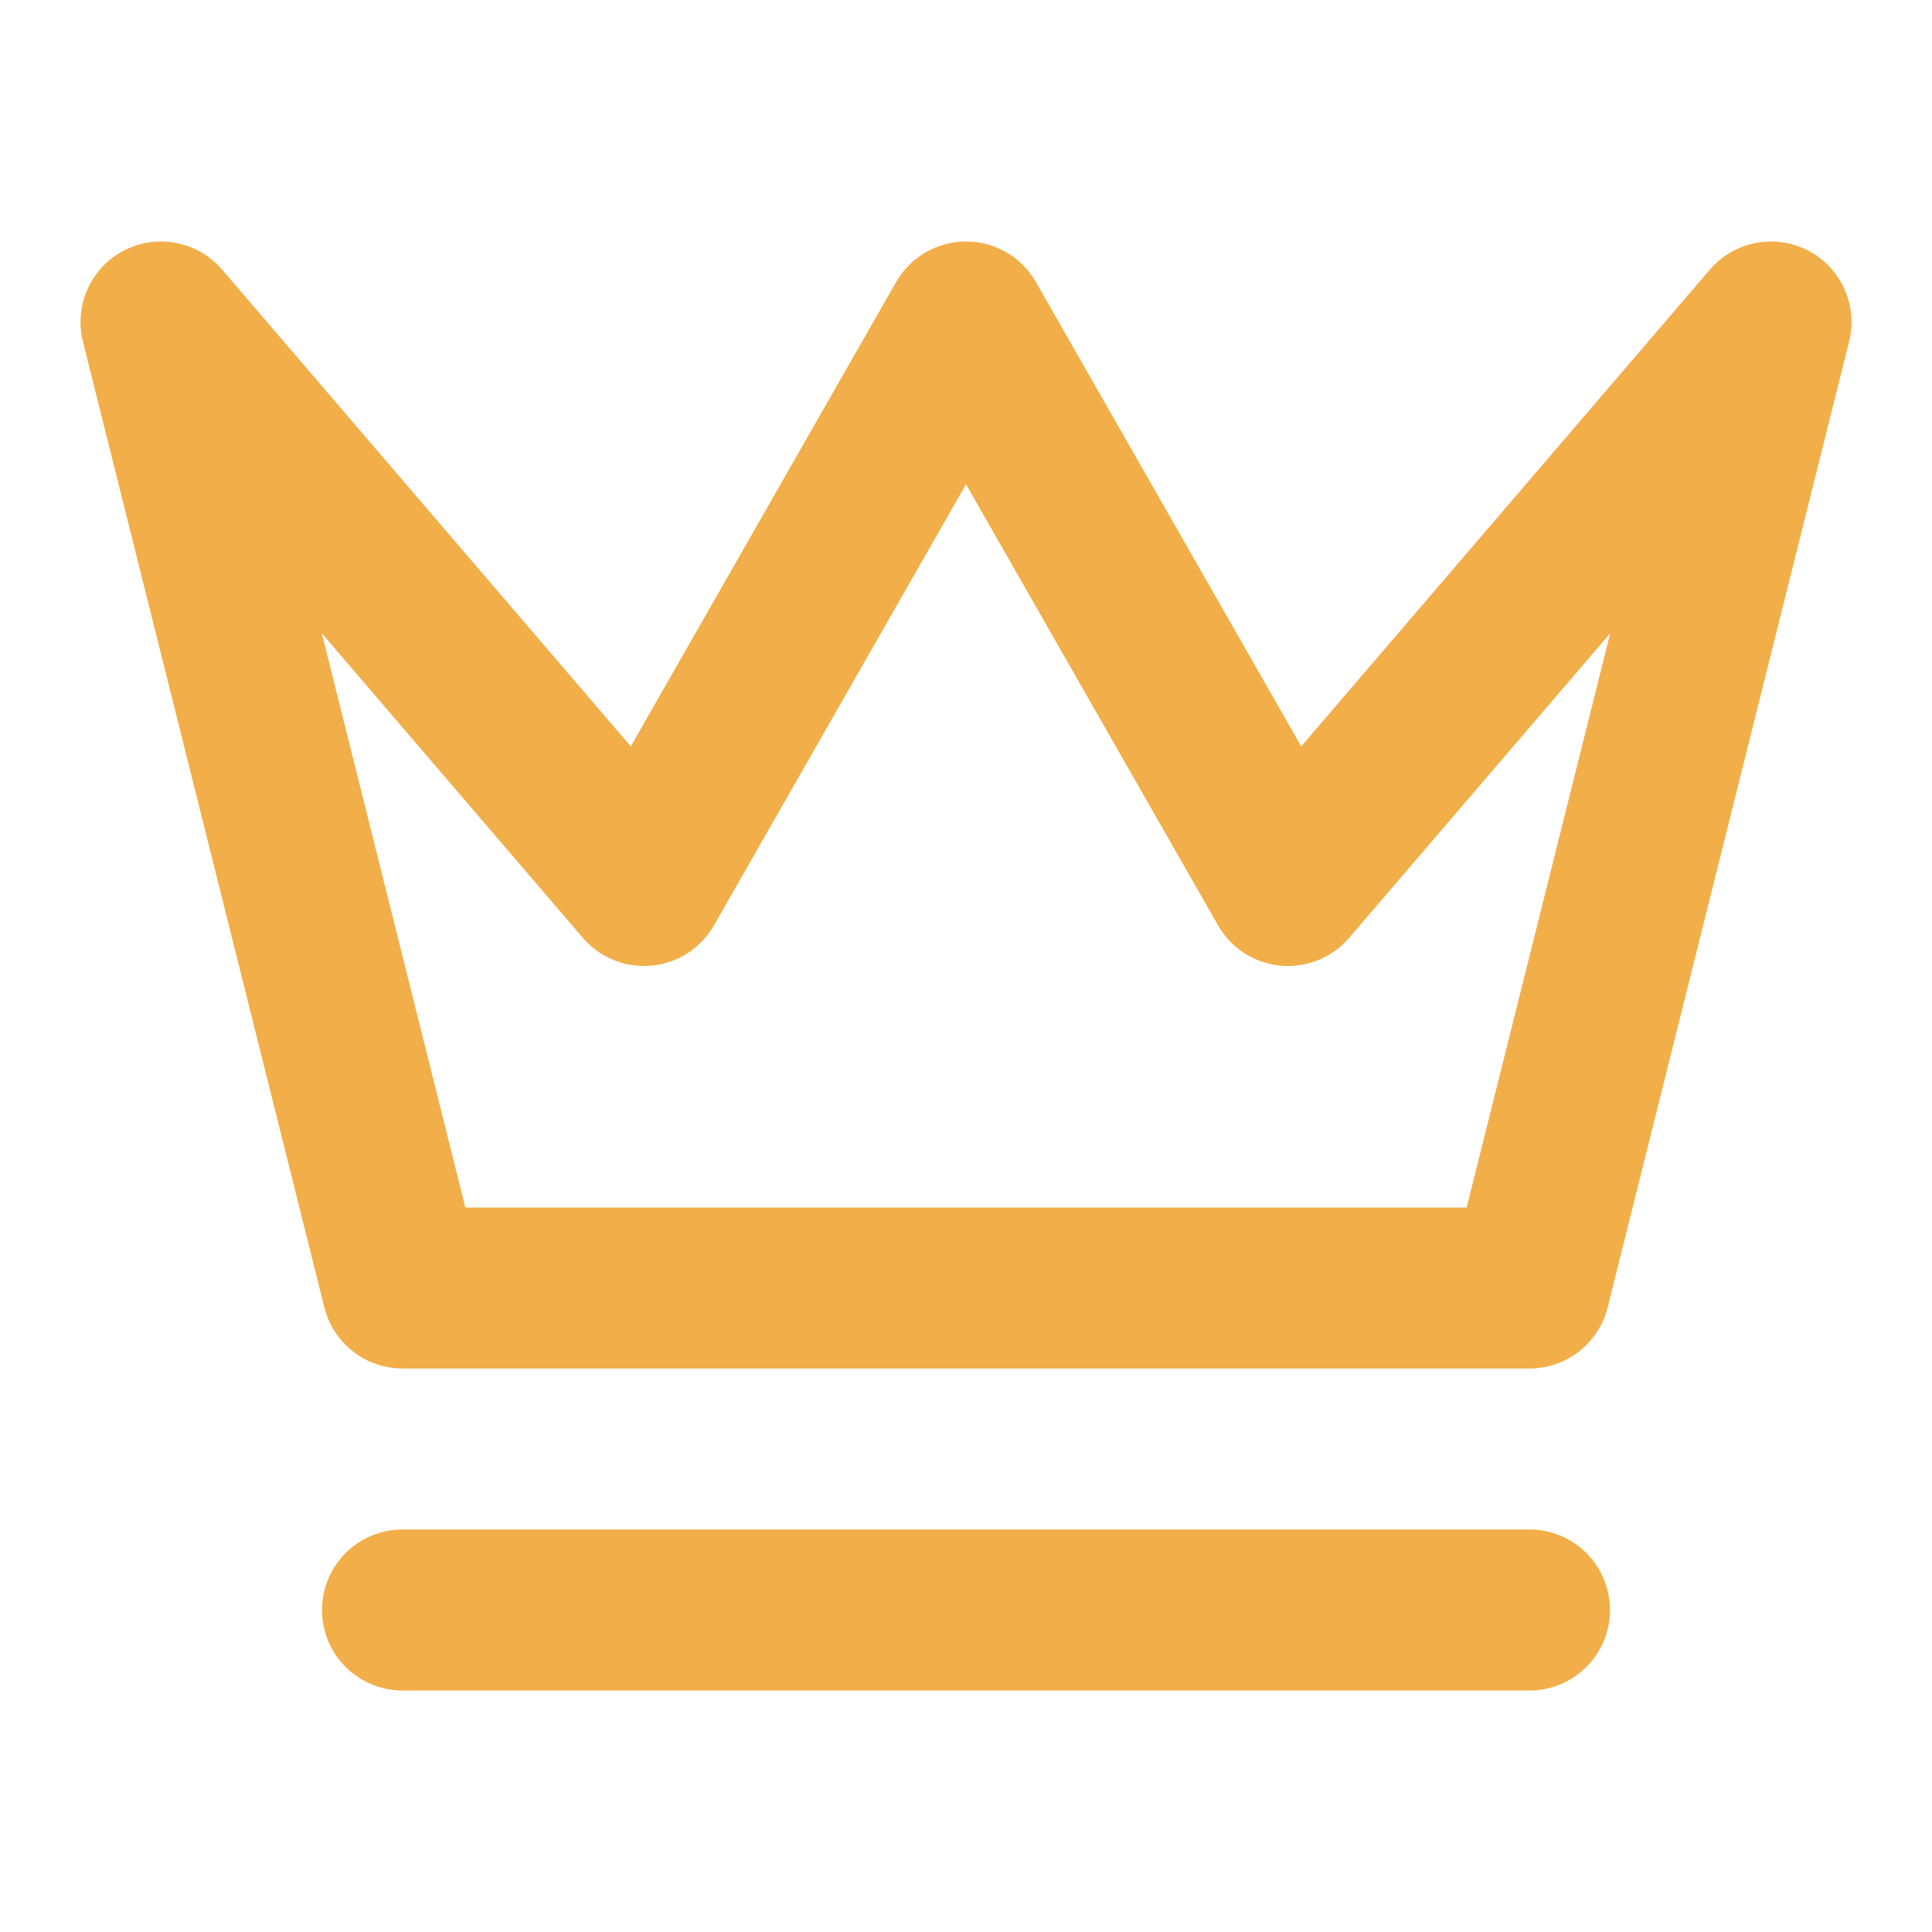 <svg width="48" height="48" viewBox="0 0 48 48" fill="none" xmlns="http://www.w3.org/2000/svg">
<path d="M10 40H38M4 8L10 32H38L44 8L32 22L24 8L16 22L4 8Z" stroke="#F2AE49" stroke-width="4" stroke-linecap="round" stroke-linejoin="round"/>
</svg>
